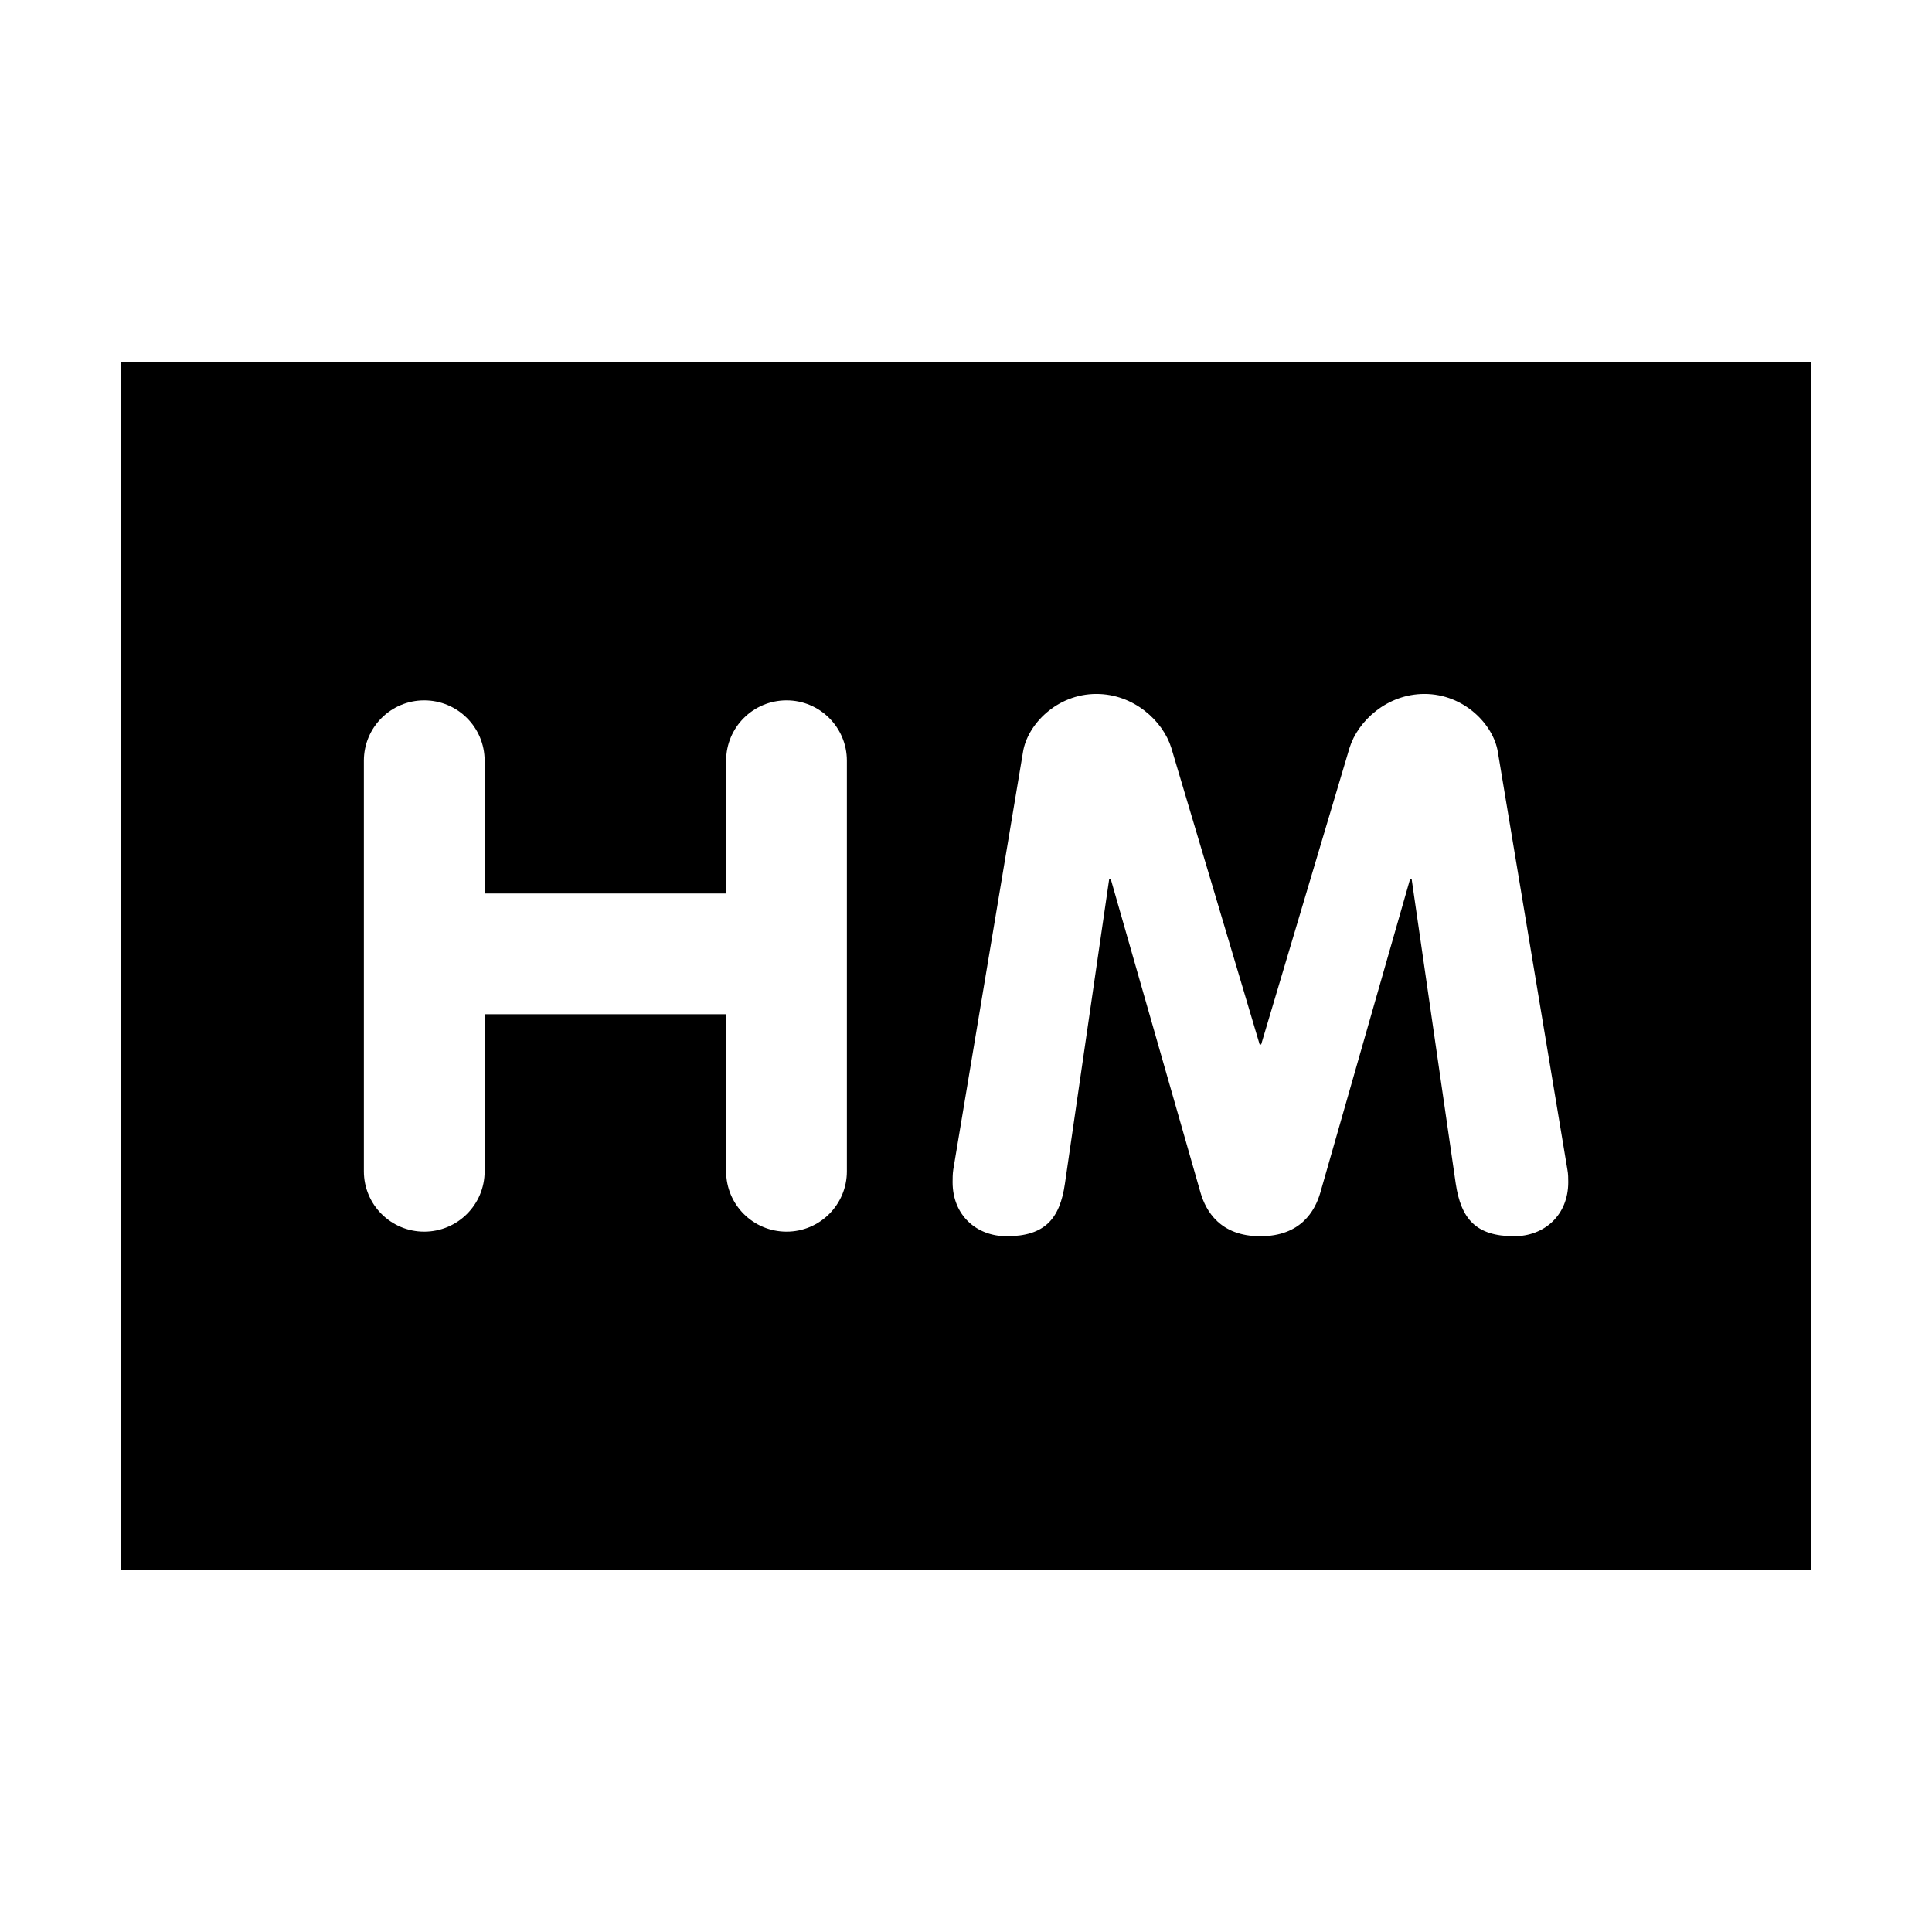 <?xml version="1.0" encoding="UTF-8"?>
<svg width="32" height="32" xmlns="http://www.w3.org/2000/svg">
  <path d="M2,6 V26 H30 V6 H2ZM14.027,12.599v6.802c0,0.551 -0.447,0.999 -0.999,0.999c-0.554,0 -1.001,-0.447 -1.001,-0.999v-2.602h-4v2.602c0,0.551 -0.447,0.999 -1.001,0.999c-0.551,0 -0.999,-0.447 -0.999,-0.999v-6.802c0,-0.551 0.447,-0.999 0.999,-0.999c0.554,0 1.001,0.447 1.001,0.999v2.2h4v-2.2c0,-0.551 0.447,-0.999 1.001,-0.999c0.551,0 0.999,0.447 0.999,0.999zM13.028,11.601z M16.945,12.45c0.073,-0.447 0.557,-0.956 1.215,-0.956c0.619,0 1.103,0.447 1.241,0.895l1.463,4.911h0.025l1.463,-4.911c0.138,-0.447 0.622,-0.895 1.241,-0.895c0.658,0 1.142,0.509 1.215,0.956l1.153,6.923c0.014,0.073 0.014,0.146 0.014,0.208c0,0.546 -0.397,0.895 -0.895,0.895c-0.633,0 -0.88,-0.287 -0.968,-0.869l-0.731,-5.049h-0.025l-1.488,5.198c-0.087,0.298 -0.321,0.72 -0.993,0.72c-0.669,0 -0.903,-0.422 -0.99,-0.72l-1.488,-5.198h-0.025l-0.734,5.049c-0.084,0.582 -0.335,0.869 -0.965,0.869c-0.498,0 -0.895,-0.346 -0.895,-0.895c0,-0.059 0,-0.135 0.011,-0.208zM16.945,12.45z" />
</svg>